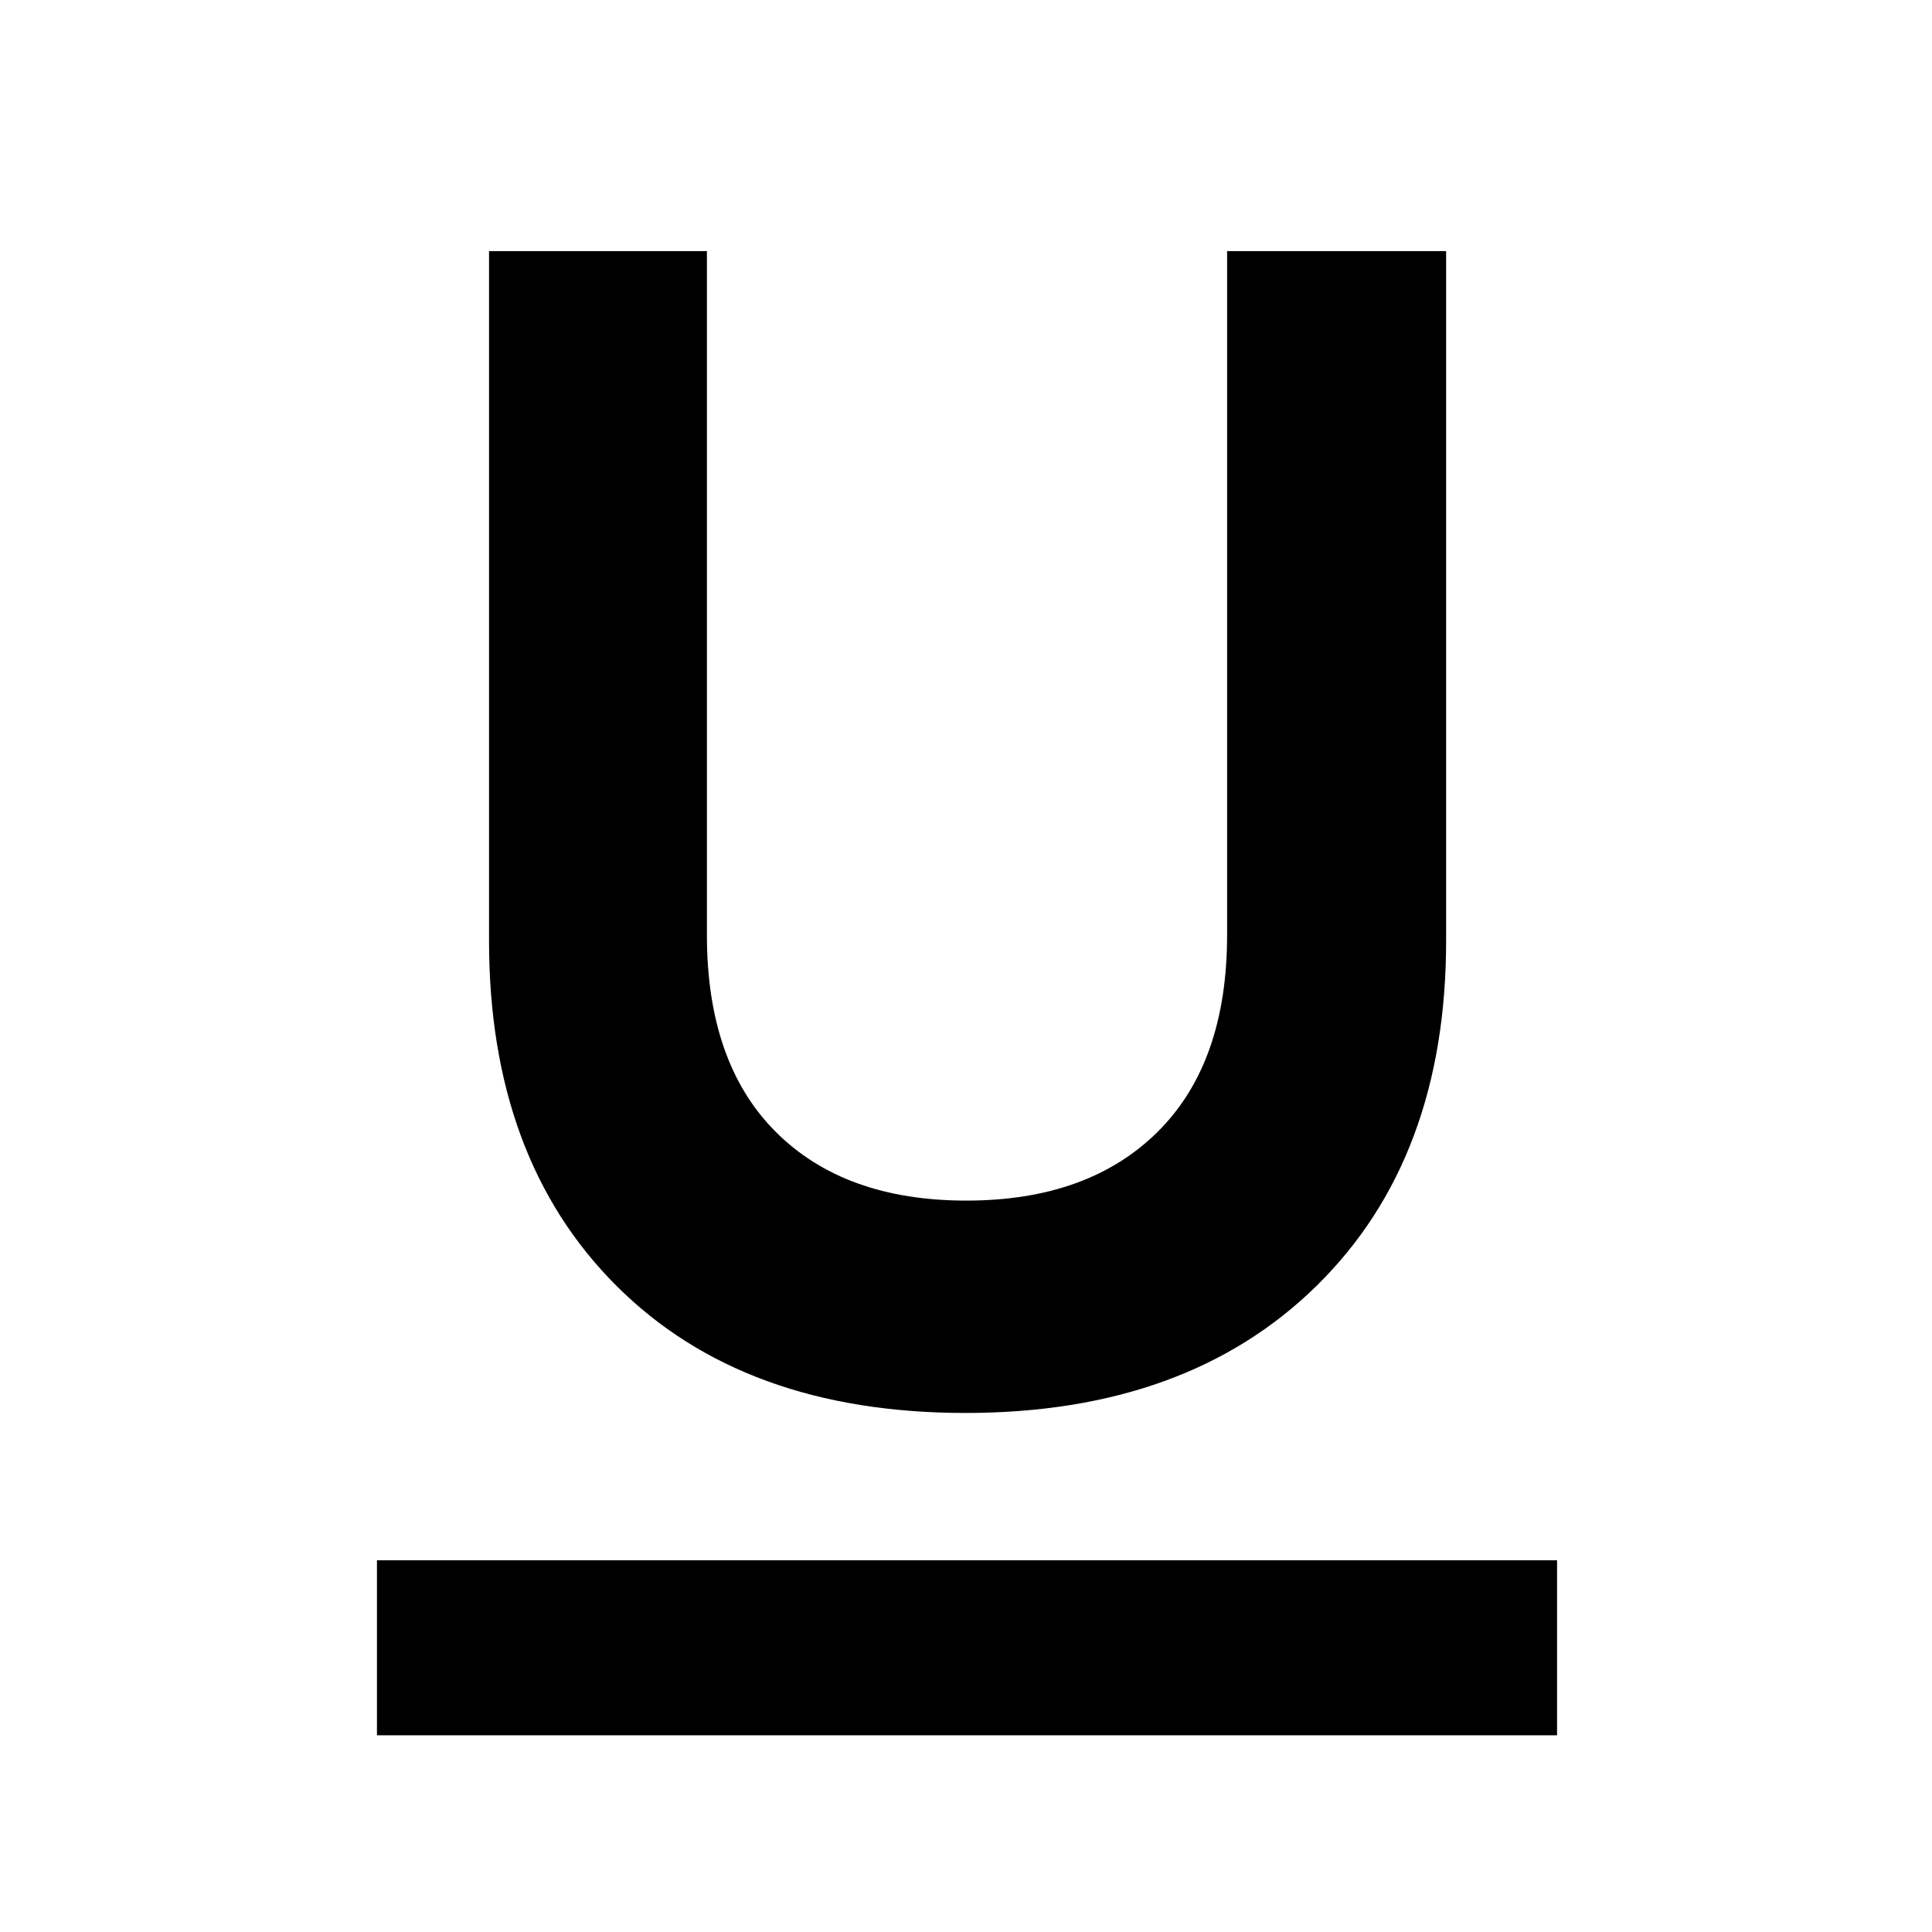 <svg xmlns="http://www.w3.org/2000/svg" height="48" viewBox="0 -960 960 960" width="48"><path d="M187.3-97.74v-86.96h586.4v86.96H187.3Zm292.43-160.17q-110.24 0-173.48-63.23Q243-384.36 243-492.56v-342.66h108.26v339.83q0 63.52 34.14 97.74 34.13 34.22 94.77 34.22 60.64 0 95.11-34.22 34.46-34.22 34.46-97.74v-339.83h108.83v342.66q0 108.2-64.31 171.42-64.3 63.23-174.53 63.23Z"/></svg>